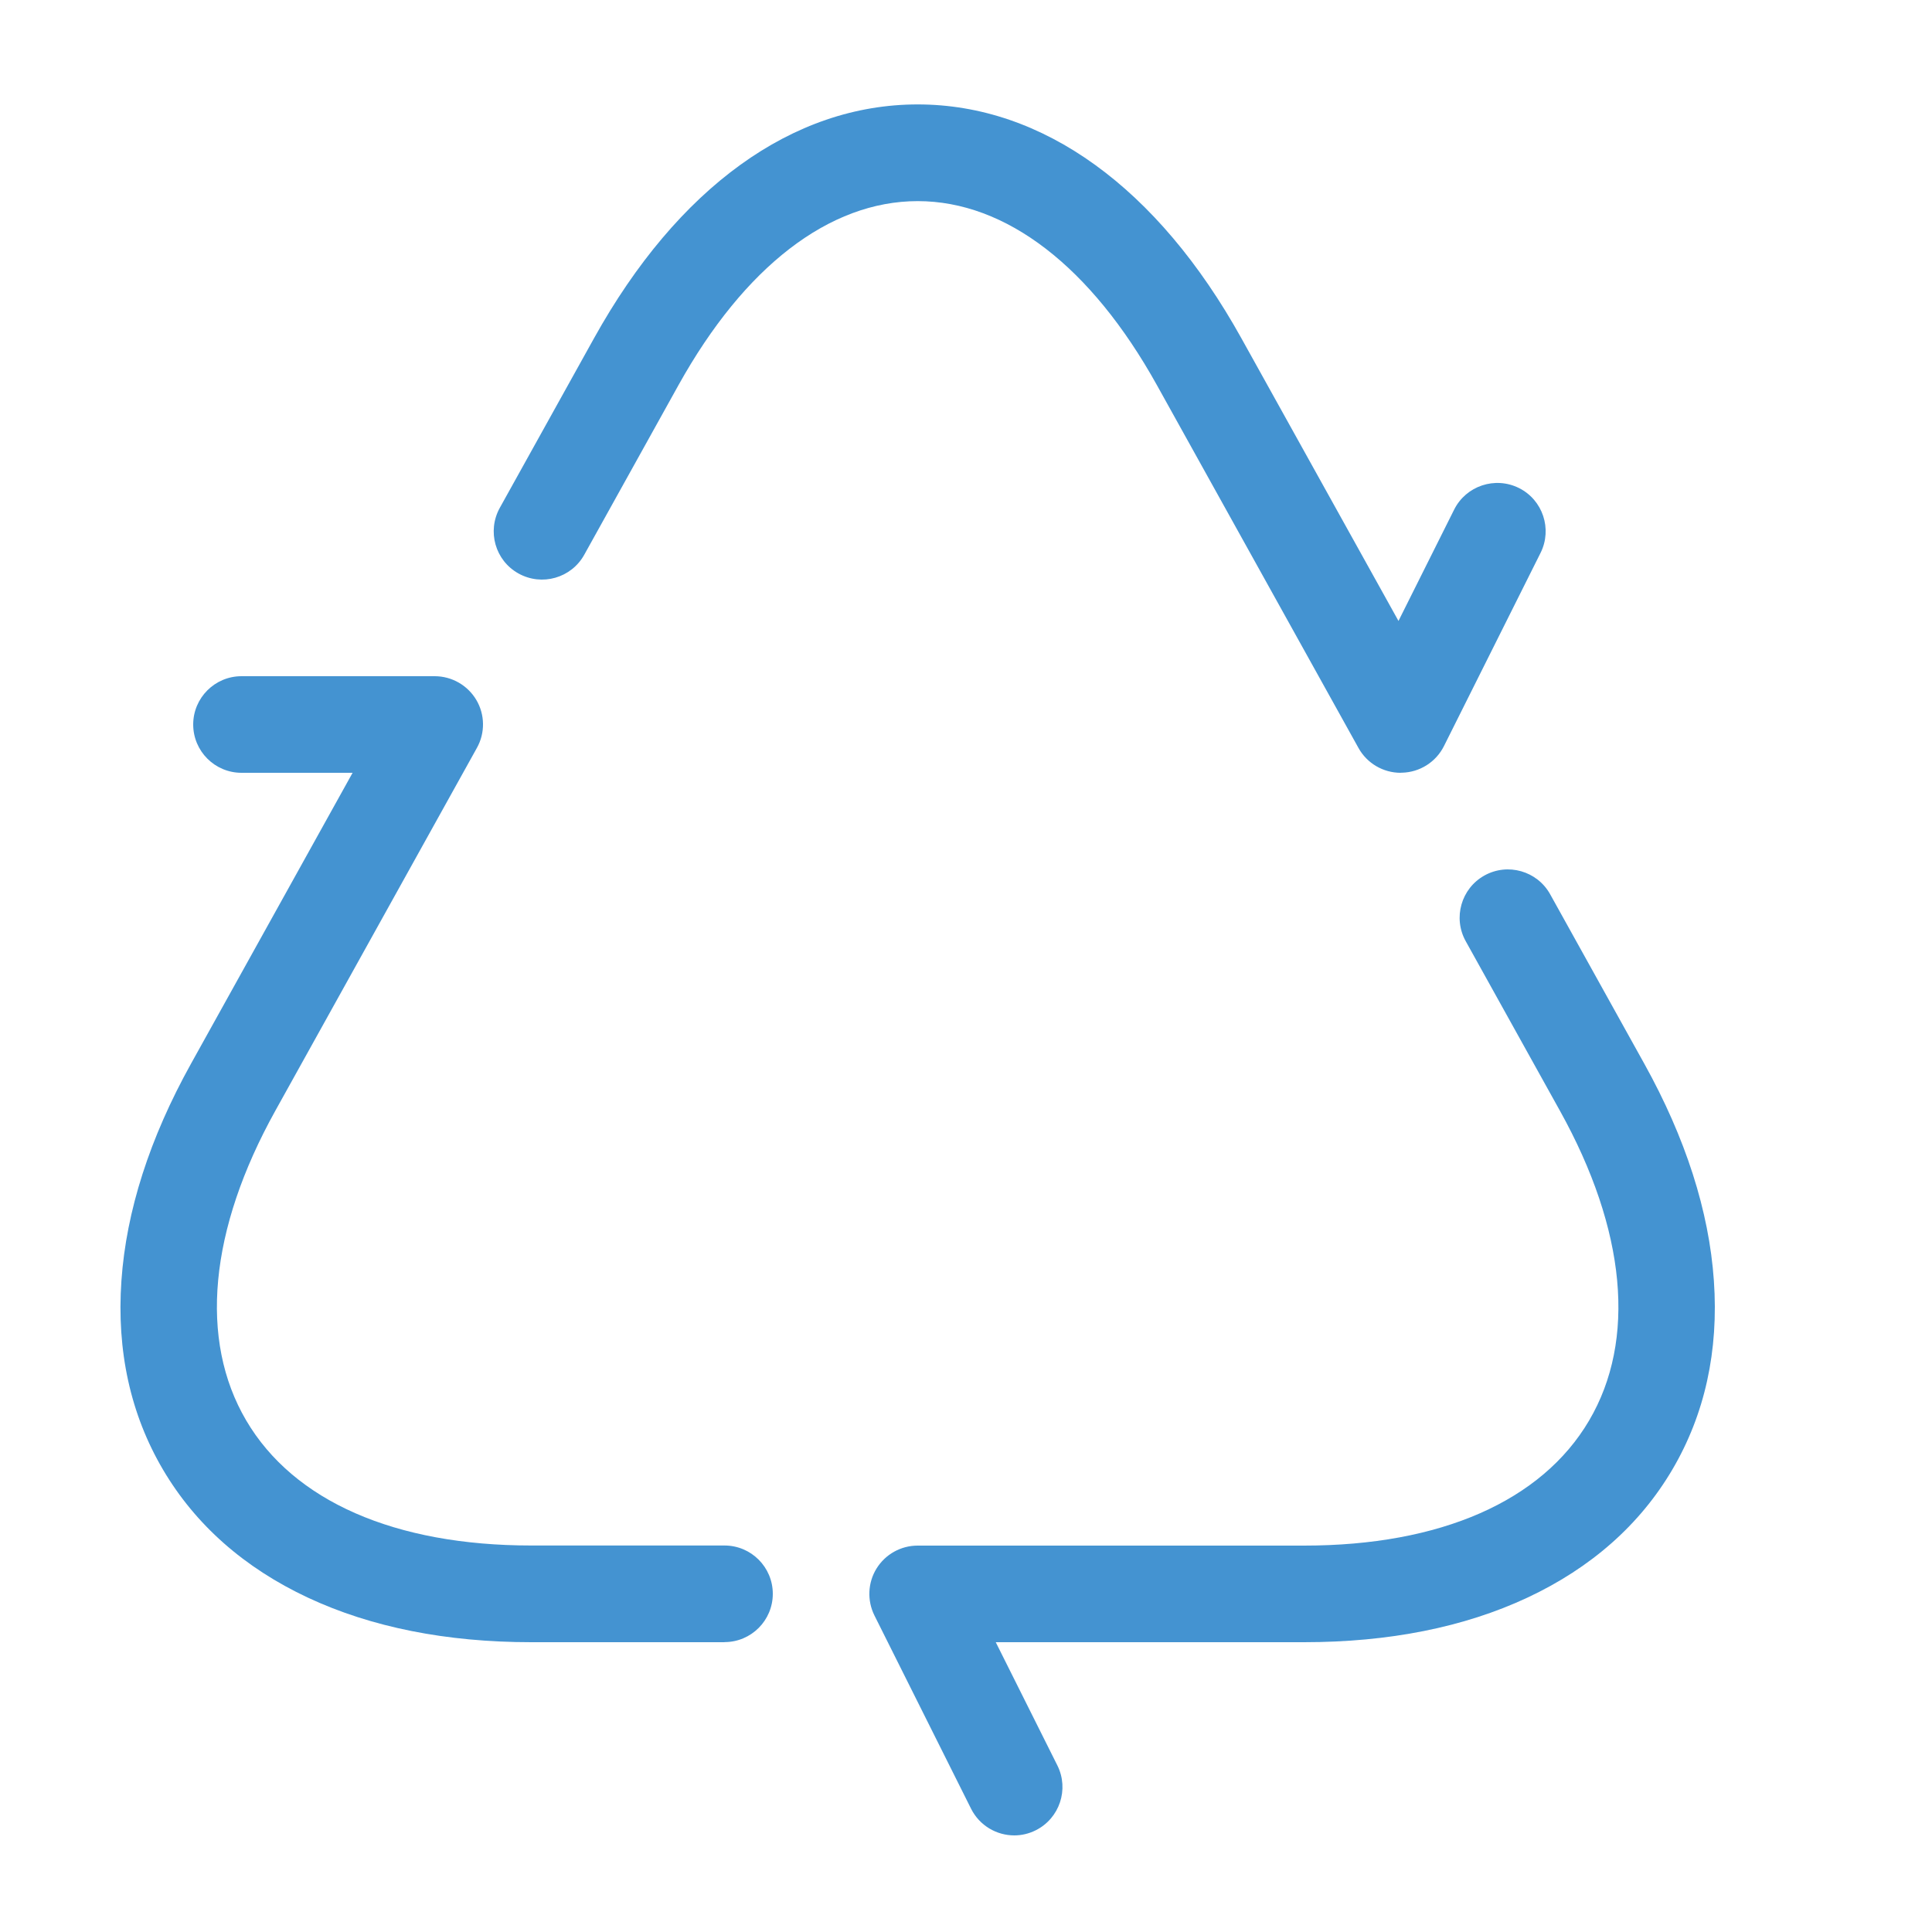 <?xml version="1.0" encoding="utf-8"?>
<!-- Generated by IcoMoon.io -->
<!DOCTYPE svg PUBLIC "-//W3C//DTD SVG 1.1//EN" "http://www.w3.org/Graphics/SVG/1.1/DTD/svg11.dtd">
<svg version="1.1" xmlns="http://www.w3.org/2000/svg" xmlns:xlink="http://www.w3.org/1999/xlink" width="20" height="20" viewBox="0 0 20 20">
<path fill="#4493d1" d="M10.5 19c-0.183 0-0.36-0.101-0.448-0.277l-1-2c-0.077-0.155-0.069-0.339 0.022-0.486s0.252-0.237 0.425-0.237h4c1.412 0 2.46-0.46 2.951-1.294s0.384-1.974-0.302-3.208l-0.975-1.755c-0.134-0.241-0.047-0.546 0.194-0.68s0.546-0.047 0.68 0.194l0.975 1.755c0.427 0.769 0.67 1.525 0.72 2.245 0.051 0.727-0.094 1.385-0.43 1.956s-0.841 1.017-1.501 1.326c-0.654 0.306-1.432 0.461-2.312 0.461h-3.191l0.638 1.276c0.123 0.247 0.023 0.547-0.224 0.671-0.072 0.036-0.148 0.053-0.223 0.053z"></path>
<path fill="#4493d1" d="M14.5 8c-0.181 0-0.349-0.098-0.437-0.257l-2.086-3.755c-0.683-1.229-1.563-1.906-2.477-1.906s-1.794 0.677-2.477 1.906l-0.975 1.755c-0.134 0.241-0.438 0.328-0.68 0.194s-0.328-0.438-0.194-0.68l0.975-1.755c0.867-1.561 2.057-2.421 3.351-2.421 0 0-0 0 0 0 1.294 0 2.484 0.86 3.351 2.421l1.626 2.926 0.576-1.152c0.123-0.247 0.424-0.347 0.671-0.224s0.347 0.424 0.224 0.671l-1 2c-0.083 0.166-0.251 0.272-0.436 0.276-0.004 0-0.007 0-0.011 0z"></path>
<path fill="#4493d1" d="M7.5 17h-2c-0.88 0-1.658-0.155-2.312-0.461-0.66-0.309-1.165-0.755-1.501-1.326s-0.481-1.229-0.43-1.956c0.050-0.72 0.292-1.475 0.72-2.245l1.673-3.012h-1.15c-0.276 0-0.5-0.224-0.5-0.5s0.224-0.5 0.5-0.5h2c0.177 0 0.341 0.094 0.431 0.246s0.092 0.342 0.006 0.496l-2.086 3.755c-0.686 1.234-0.793 2.373-0.302 3.208s1.539 1.294 2.951 1.294h2c0.276 0 0.5 0.224 0.5 0.5s-0.224 0.5-0.5 0.5z"></path>
</svg>

